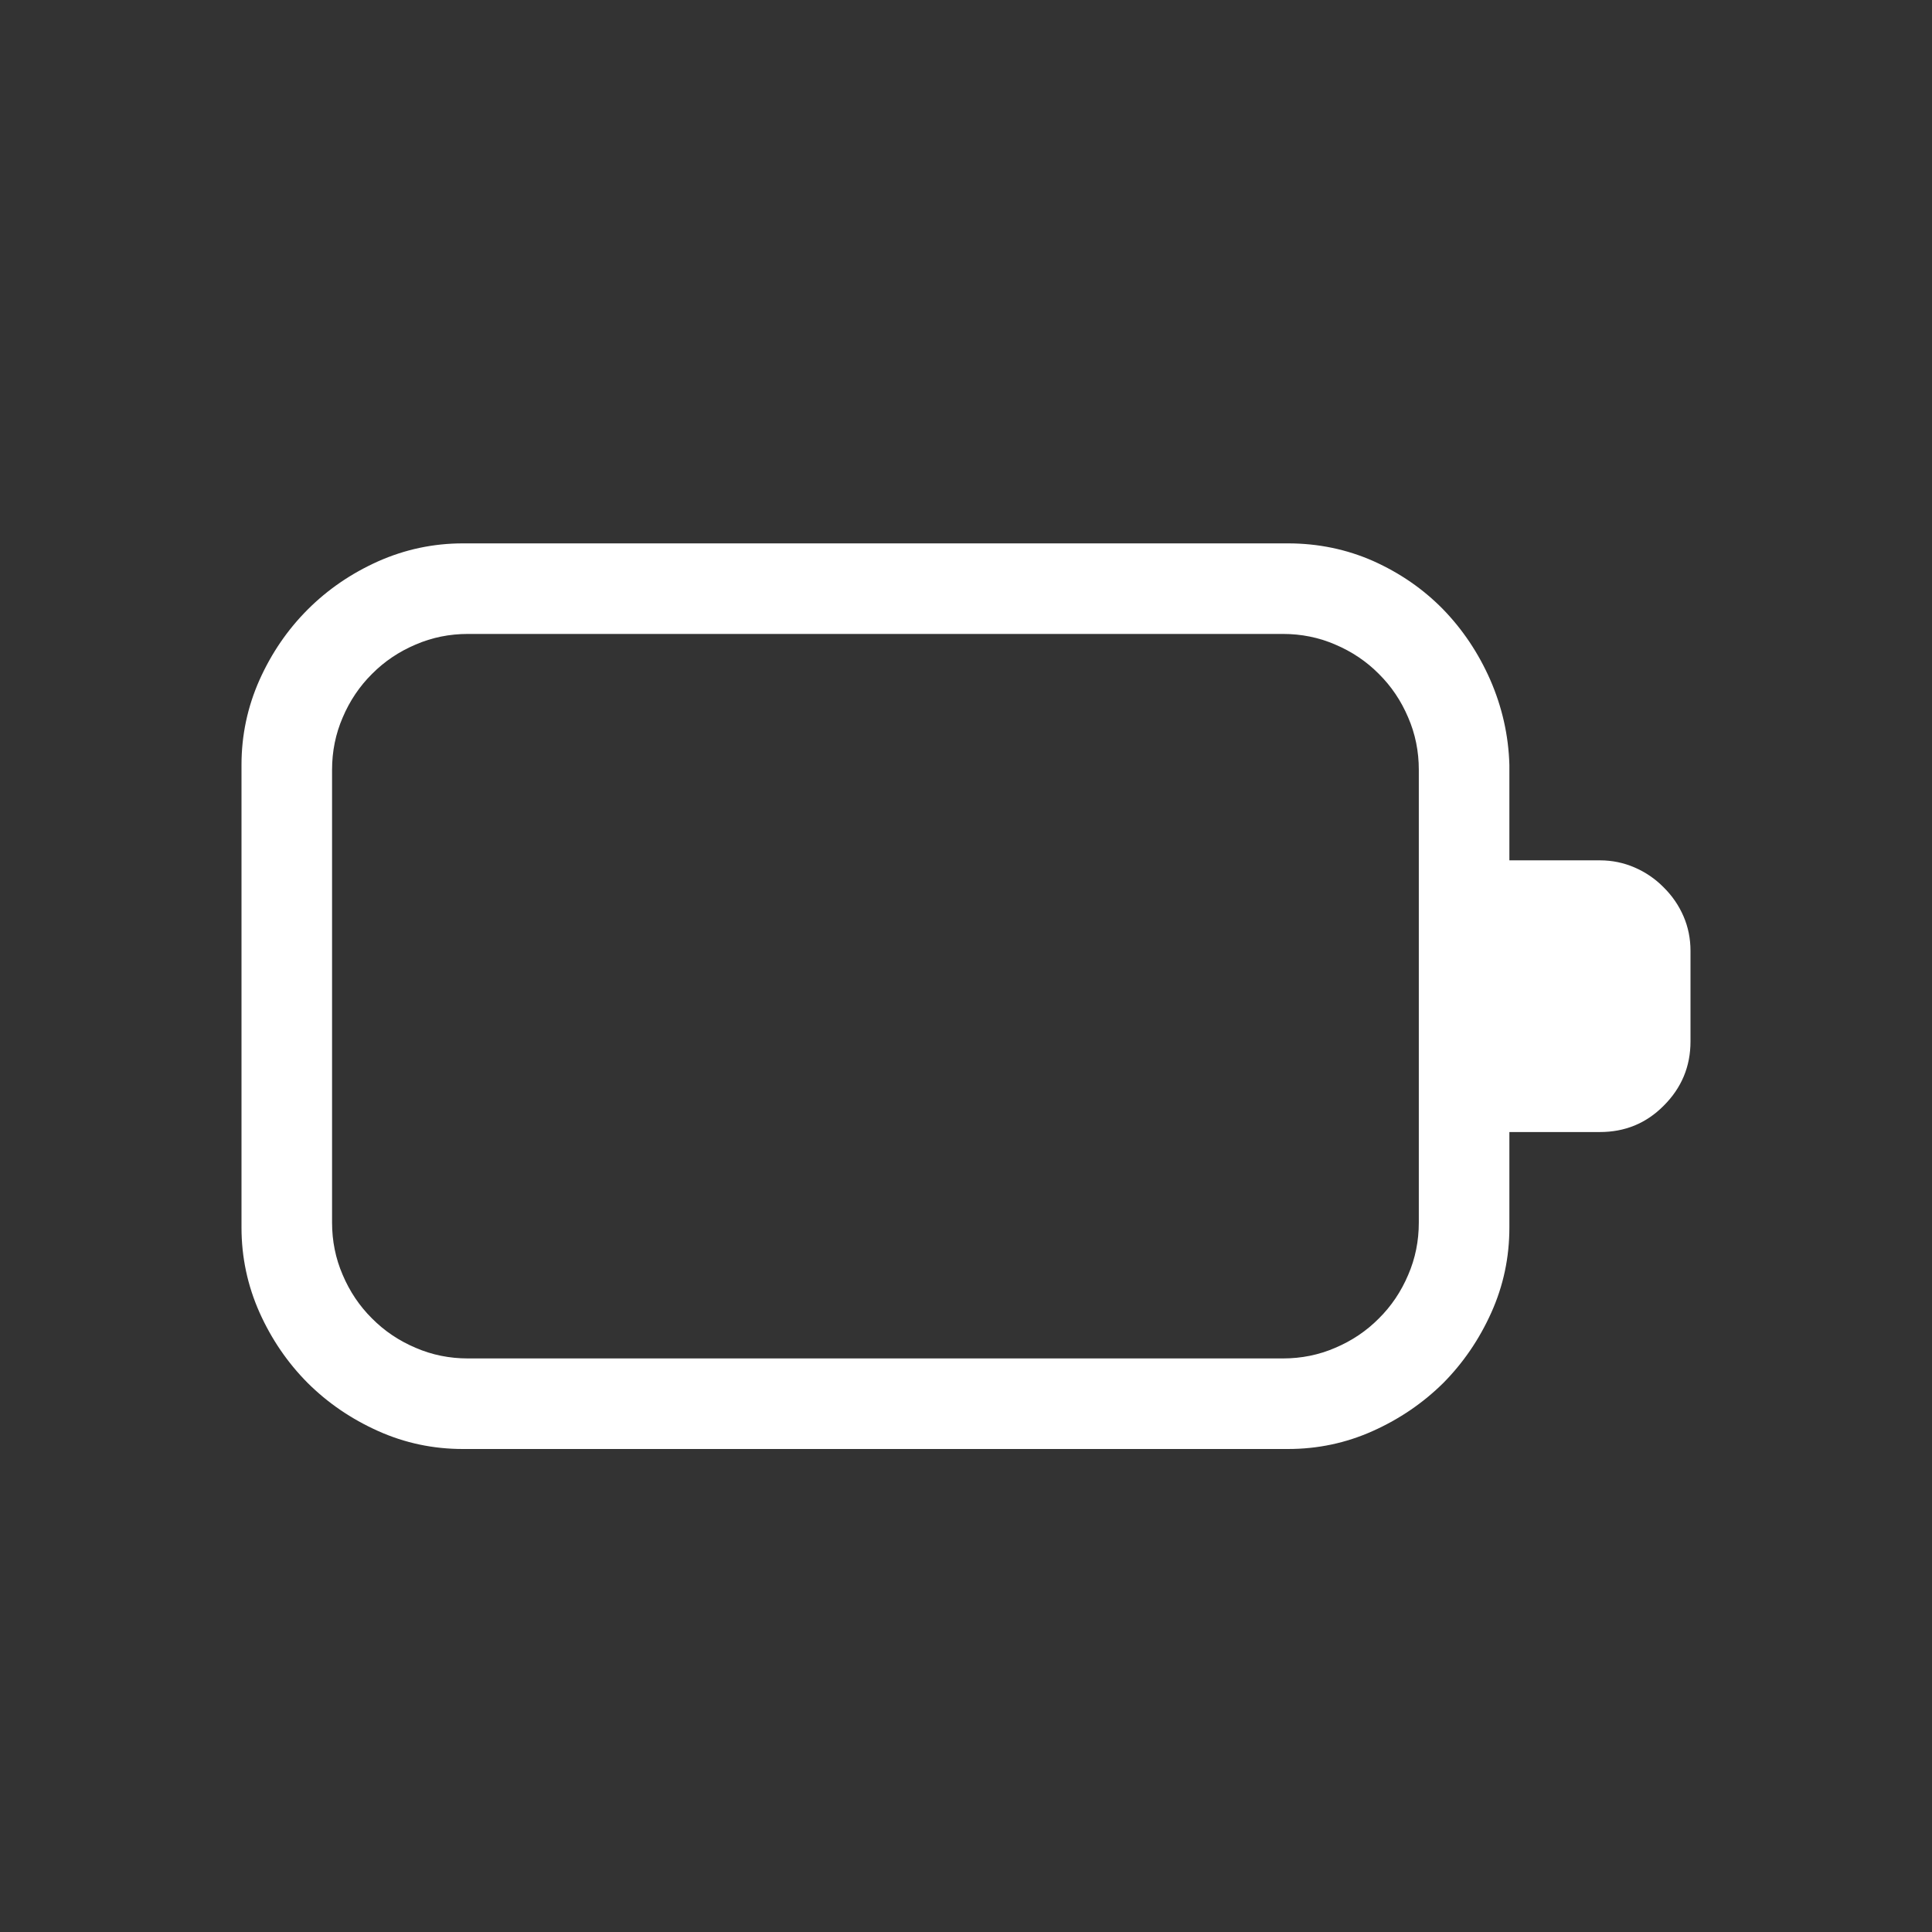 <?xml version="1.0" encoding="utf-8"?>
<svg viewBox="0 0 16 16" xmlns="http://www.w3.org/2000/svg">
  <rect x="0" y="0" width="16" height="16" fill="#333333" stroke="none"/>
  <path d="M 14 8.625 C 14 8.832 13.926 9.01 13.777 9.158 C 13.633 9.303 13.457 9.375 13.25 9.375 L 12.5 9.375 L 12.5 10.166 C 12.5 10.412 12.451 10.646 12.351 10.869 C 12.251 11.092 12.118 11.286 11.953 11.453 C 11.786 11.618 11.592 11.751 11.369 11.851 C 11.146 11.951 10.912 12 10.666 12 L 3.834 12 C 3.588 12 3.354 11.951 3.131 11.851 C 2.908 11.751 2.714 11.618 2.548 11.453 C 2.382 11.286 2.249 11.092 2.149 10.869 C 2.05 10.646 2 10.412 2 10.166 L 2 6.334 C 2 6.088 2.05 5.854 2.149 5.631 C 2.249 5.408 2.382 5.214 2.548 5.048 C 2.714 4.882 2.908 4.749 3.131 4.649 C 3.354 4.55 3.588 4.5 3.834 4.5 L 10.666 4.5 C 10.916 4.5 11.152 4.549 11.372 4.646 C 11.593 4.745 11.785 4.877 11.95 5.045 C 12.113 5.213 12.244 5.408 12.342 5.631 C 12.439 5.854 12.493 6.088 12.5 6.334 L 12.5 7.125 L 13.25 7.125 C 13.351 7.125 13.447 7.145 13.537 7.184 C 13.627 7.223 13.707 7.277 13.777 7.348 C 13.848 7.418 13.903 7.498 13.942 7.588 C 13.981 7.678 14 7.774 14 7.875 L 14 8.625 Z M 11.75 6.375 C 11.75 6.223 11.721 6.078 11.662 5.942 C 11.604 5.805 11.523 5.684 11.419 5.581 C 11.316 5.477 11.195 5.396 11.058 5.338 C 10.922 5.279 10.777 5.25 10.625 5.25 L 3.875 5.25 C 3.723 5.25 3.578 5.279 3.442 5.338 C 3.305 5.396 3.184 5.477 3.081 5.581 C 2.977 5.684 2.896 5.805 2.838 5.942 C 2.779 6.078 2.75 6.223 2.75 6.375 L 2.75 10.125 C 2.75 10.277 2.779 10.422 2.838 10.558 C 2.896 10.695 2.977 10.816 3.081 10.919 C 3.184 11.023 3.305 11.104 3.442 11.162 C 3.578 11.221 3.723 11.25 3.875 11.25 L 10.625 11.25 C 10.777 11.25 10.922 11.221 11.058 11.162 C 11.195 11.104 11.316 11.023 11.419 10.919 C 11.523 10.816 11.604 10.695 11.662 10.558 C 11.721 10.422 11.75 10.277 11.75 10.125 L 11.75 6.375 Z" style="fill: rgb(255, 255, 255);"/>
</svg>